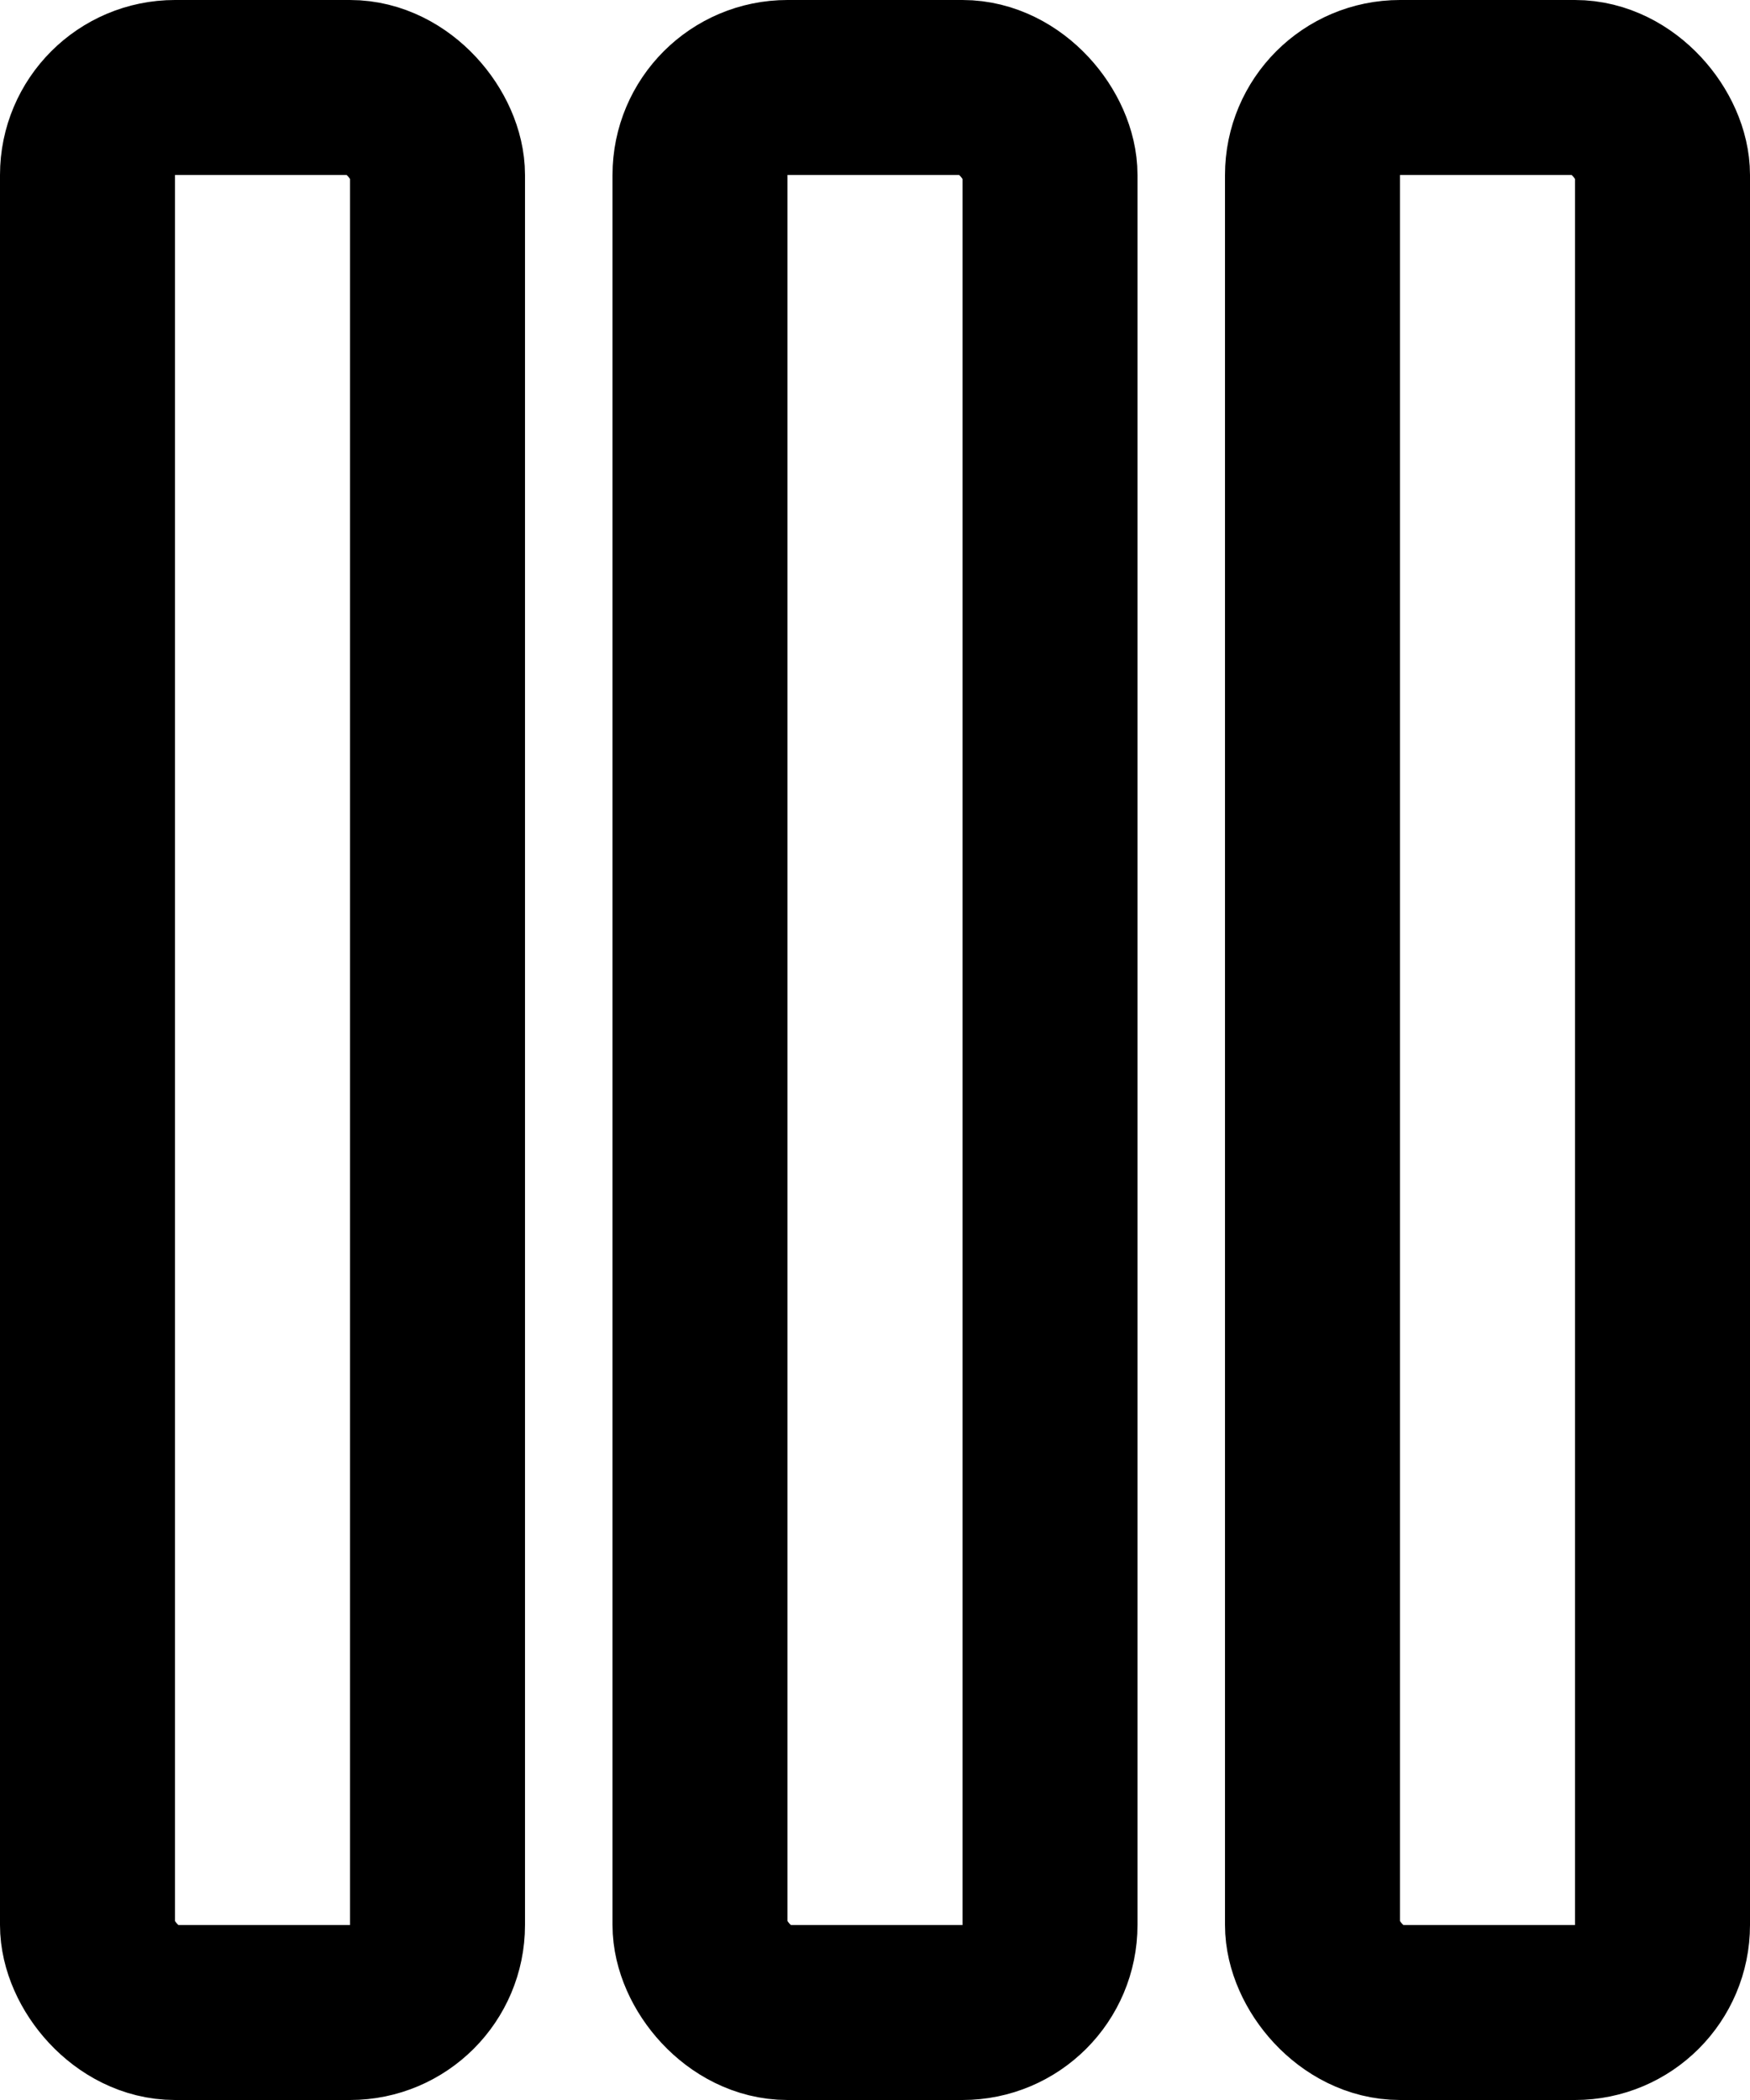<svg width="10" height="12" viewBox="0 0 10 12" fill="none" xmlns="http://www.w3.org/2000/svg">
<rect x="0.5" y="0.5" width="2" height="11" rx="0.5" stroke="currentColor"/>
<rect x="4" y="0.5" width="2" height="11" rx="0.5" stroke="currentColor"/>
<rect x="7.5" y="0.5" width="2" height="11" rx="0.5" stroke="currentColor"/>
</svg>
